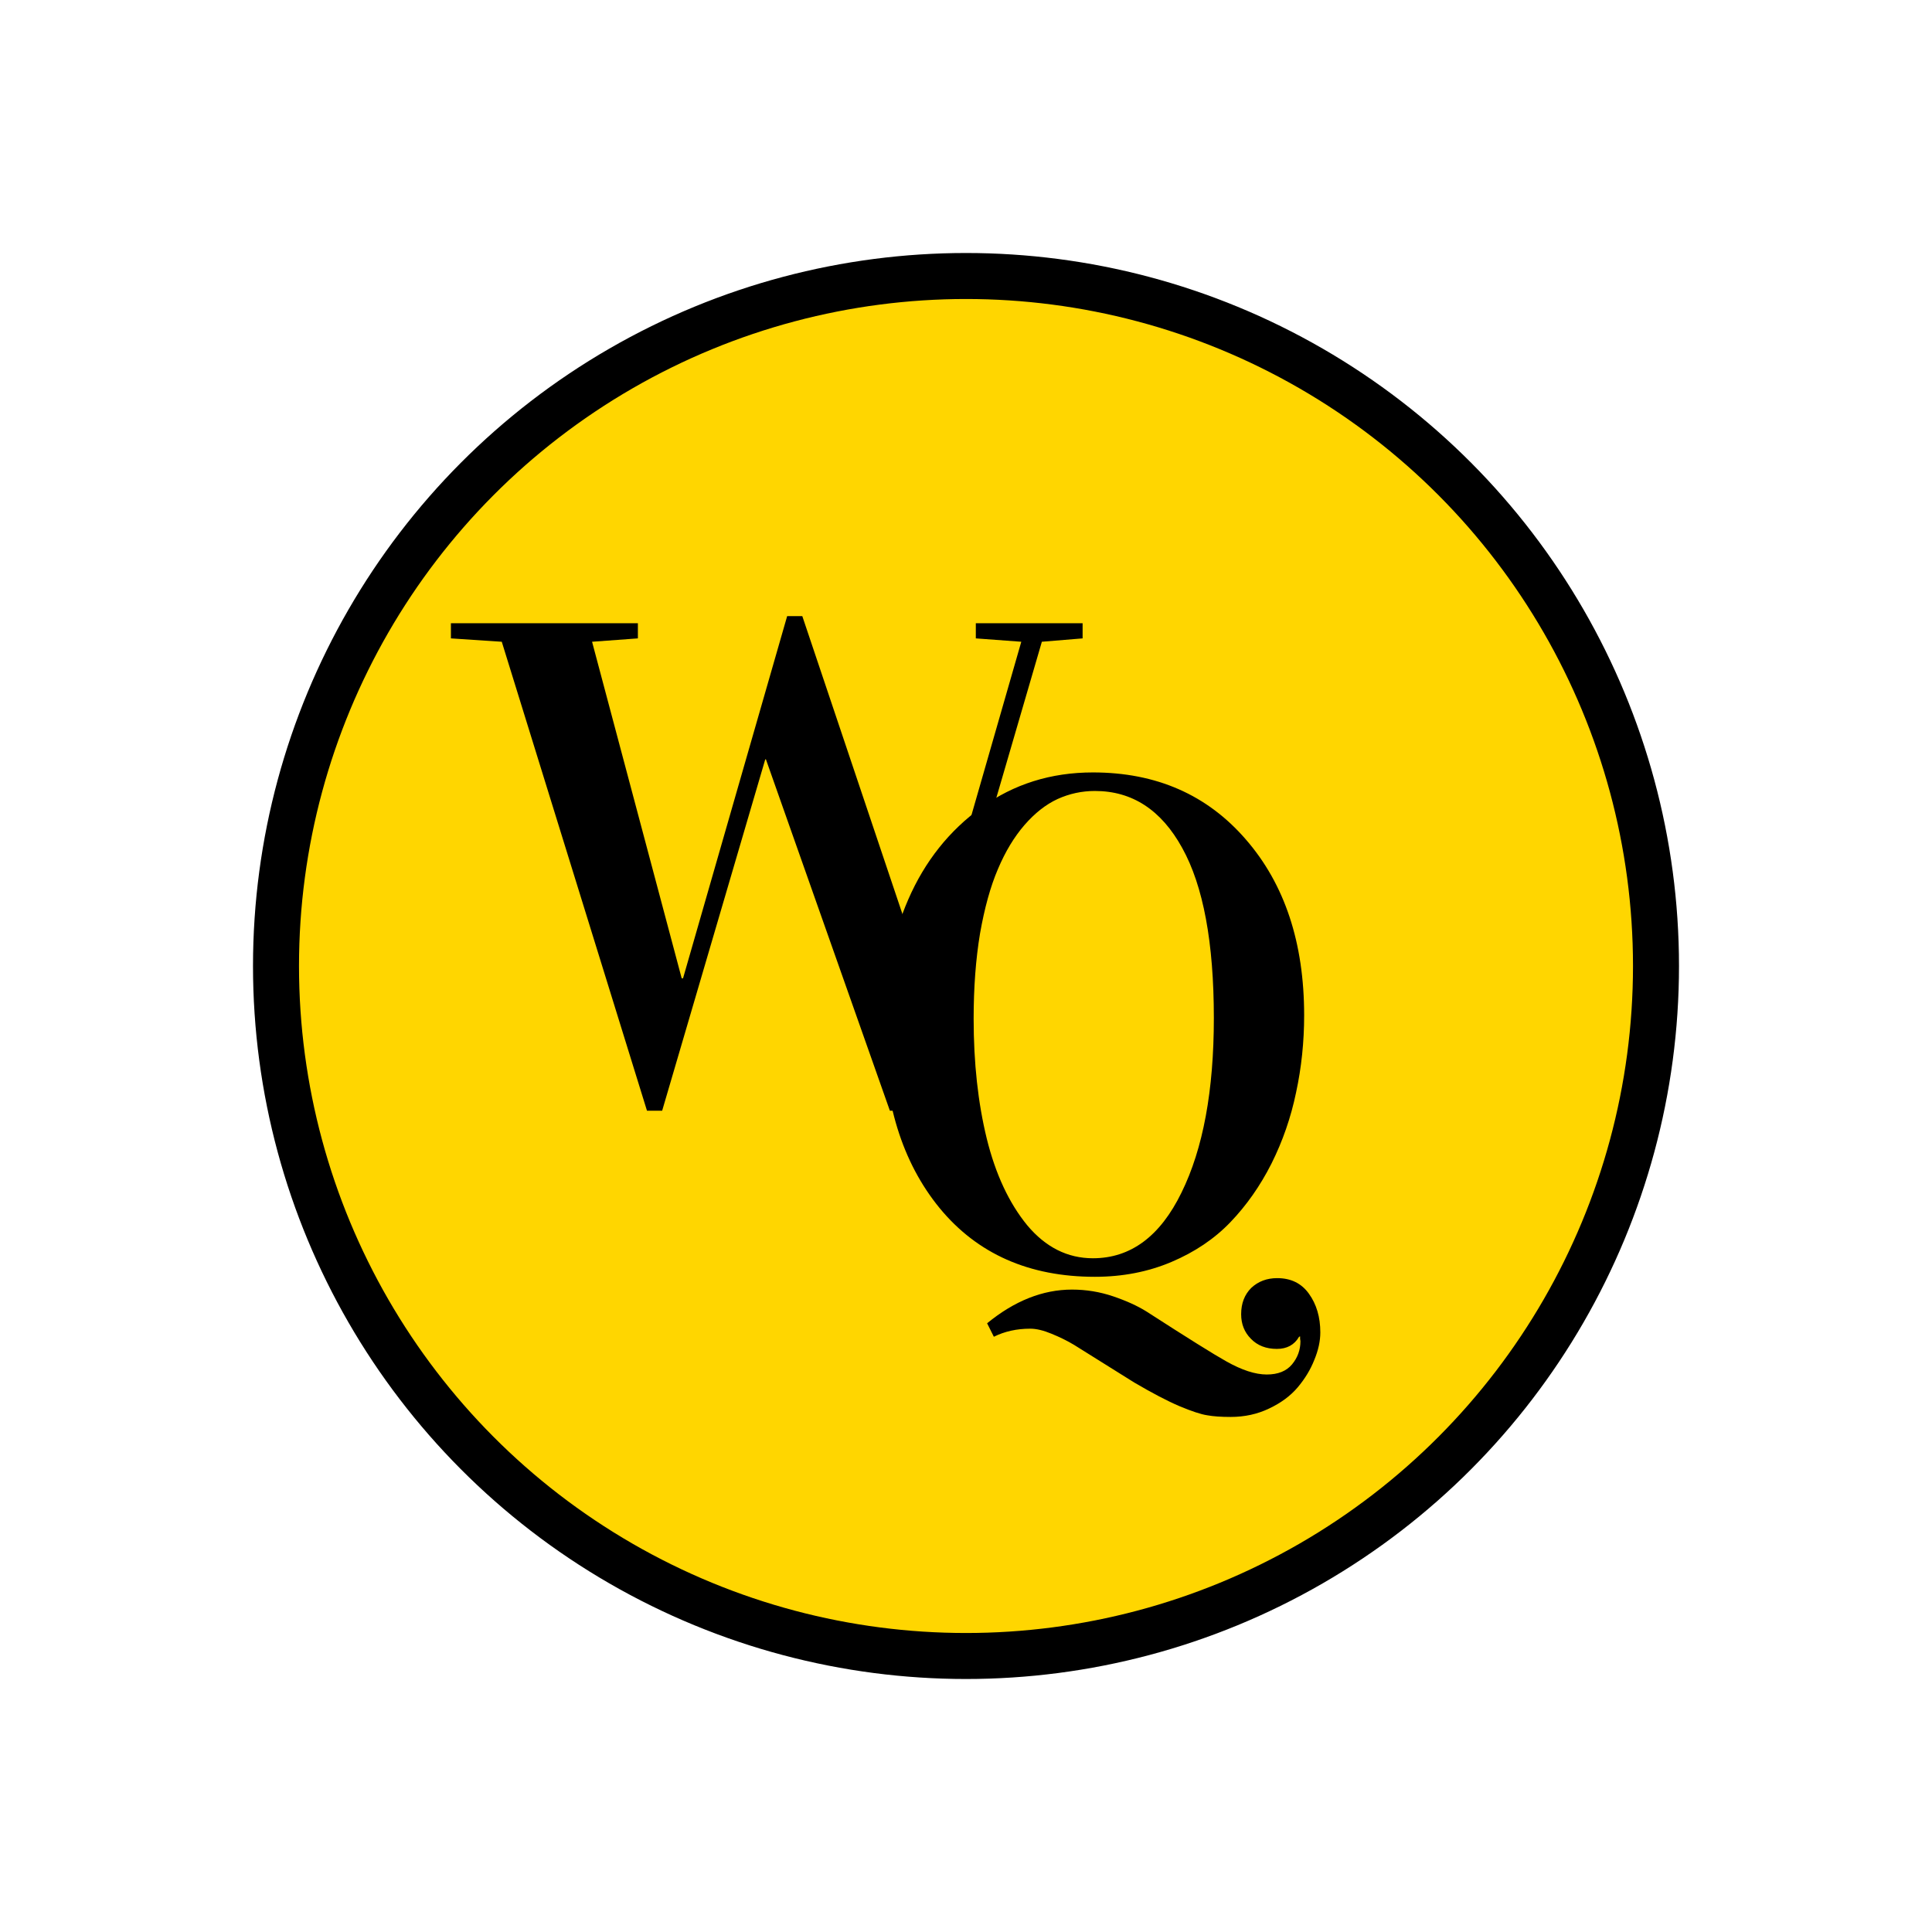 <svg width="84" height="84" viewBox="0 0 84 84" fill="none" xmlns="http://www.w3.org/2000/svg">
<g filter="url(#filter0_d_94_16)">
<circle cx="40" cy="40" r="30" fill="#FFD600"/>
<circle cx="40" cy="40" r="30" stroke="black" stroke-width="2"/>
</g>
<path d="M19.605 27.756V27.097H27.734V27.756L25.742 27.902L29.639 42.536H29.697L34.224 26.789H34.883L40.156 42.477H40.215L44.404 27.902L42.427 27.756V27.097H47.07V27.756L45.298 27.902L39.351 48.293H38.691L33.301 33.015H33.272L28.789 48.293H28.13L21.816 27.902L19.605 27.756Z" fill="black"/>
<path d="M38.406 44.614C38.406 42.602 38.768 40.767 39.49 39.106C40.213 37.446 41.273 36.113 42.669 35.107C44.075 34.092 45.691 33.584 47.518 33.584C50.272 33.584 52.488 34.556 54.168 36.499C55.857 38.442 56.702 40.991 56.702 44.145C56.702 45.298 56.585 46.416 56.351 47.5C56.126 48.584 55.77 49.614 55.281 50.591C54.793 51.558 54.197 52.407 53.494 53.14C52.801 53.862 51.946 54.438 50.931 54.868C49.915 55.298 48.807 55.513 47.605 55.513C44.744 55.513 42.493 54.517 40.852 52.524C39.222 50.532 38.406 47.895 38.406 44.614ZM42.332 44.292C42.332 46.216 42.523 47.954 42.903 49.507C43.284 51.05 43.87 52.305 44.661 53.272C45.462 54.228 46.414 54.707 47.518 54.707C49.158 54.707 50.442 53.755 51.37 51.851C52.308 49.946 52.776 47.417 52.776 44.263C52.776 40.981 52.317 38.516 51.399 36.865C50.491 35.215 49.227 34.39 47.605 34.39C47.039 34.39 46.497 34.507 45.98 34.741C45.472 34.976 44.993 35.352 44.544 35.869C44.095 36.387 43.709 37.026 43.387 37.788C43.065 38.54 42.806 39.473 42.61 40.586C42.425 41.699 42.332 42.935 42.332 44.292ZM42.918 57.534C44.109 56.558 45.34 56.069 46.609 56.069C47.225 56.069 47.82 56.167 48.397 56.362C48.973 56.558 49.456 56.777 49.847 57.022C51.634 58.174 52.791 58.897 53.318 59.19C53.992 59.57 54.578 59.761 55.076 59.761C55.565 59.761 55.931 59.614 56.175 59.321C56.419 59.028 56.541 58.691 56.541 58.31C56.541 58.291 56.536 58.257 56.526 58.208C56.526 58.159 56.526 58.125 56.526 58.105L56.482 58.12C56.277 58.472 55.955 58.648 55.516 58.648C55.047 58.648 54.671 58.501 54.388 58.208C54.105 57.925 53.963 57.568 53.963 57.139C53.963 56.67 54.109 56.289 54.402 55.996C54.705 55.713 55.081 55.571 55.53 55.571C56.126 55.571 56.585 55.796 56.907 56.245C57.239 56.704 57.405 57.266 57.405 57.93C57.405 58.31 57.317 58.711 57.142 59.131C56.976 59.551 56.736 59.946 56.424 60.317C56.111 60.688 55.696 60.996 55.179 61.24C54.671 61.484 54.114 61.606 53.509 61.606C53.089 61.606 52.747 61.582 52.483 61.533C52.22 61.494 51.819 61.362 51.282 61.138C50.755 60.913 50.101 60.571 49.319 60.112L46.697 58.472C46.404 58.296 46.077 58.135 45.716 57.988C45.364 57.842 45.057 57.769 44.793 57.769C44.207 57.769 43.68 57.886 43.211 58.12L42.918 57.534Z" fill="black"/>
<defs>
<filter id="filter0_d_94_16" x="0" y="0" width="84" height="84" filterUnits="userSpaceOnUse" color-interpolation-filters="sRGB">
<feFlood flood-opacity="0" result="BackgroundImageFix"/>
<feColorMatrix in="SourceAlpha" type="matrix" values="0 0 0 0 0 0 0 0 0 0 0 0 0 0 0 0 0 0 127 0" result="hardAlpha"/>
<feMorphology radius="1" operator="dilate" in="SourceAlpha" result="effect1_dropShadow_94_16"/>
<feOffset dx="2" dy="2"/>
<feGaussianBlur stdDeviation="5"/>
<feComposite in2="hardAlpha" operator="out"/>
<feColorMatrix type="matrix" values="0 0 0 0 1 0 0 0 0 0.669 0 0 0 0 0.025 0 0 0 1 0"/>
<feBlend mode="normal" in2="BackgroundImageFix" result="effect1_dropShadow_94_16"/>
<feBlend mode="normal" in="SourceGraphic" in2="effect1_dropShadow_94_16" result="shape"/>
</filter>
</defs>
</svg>
